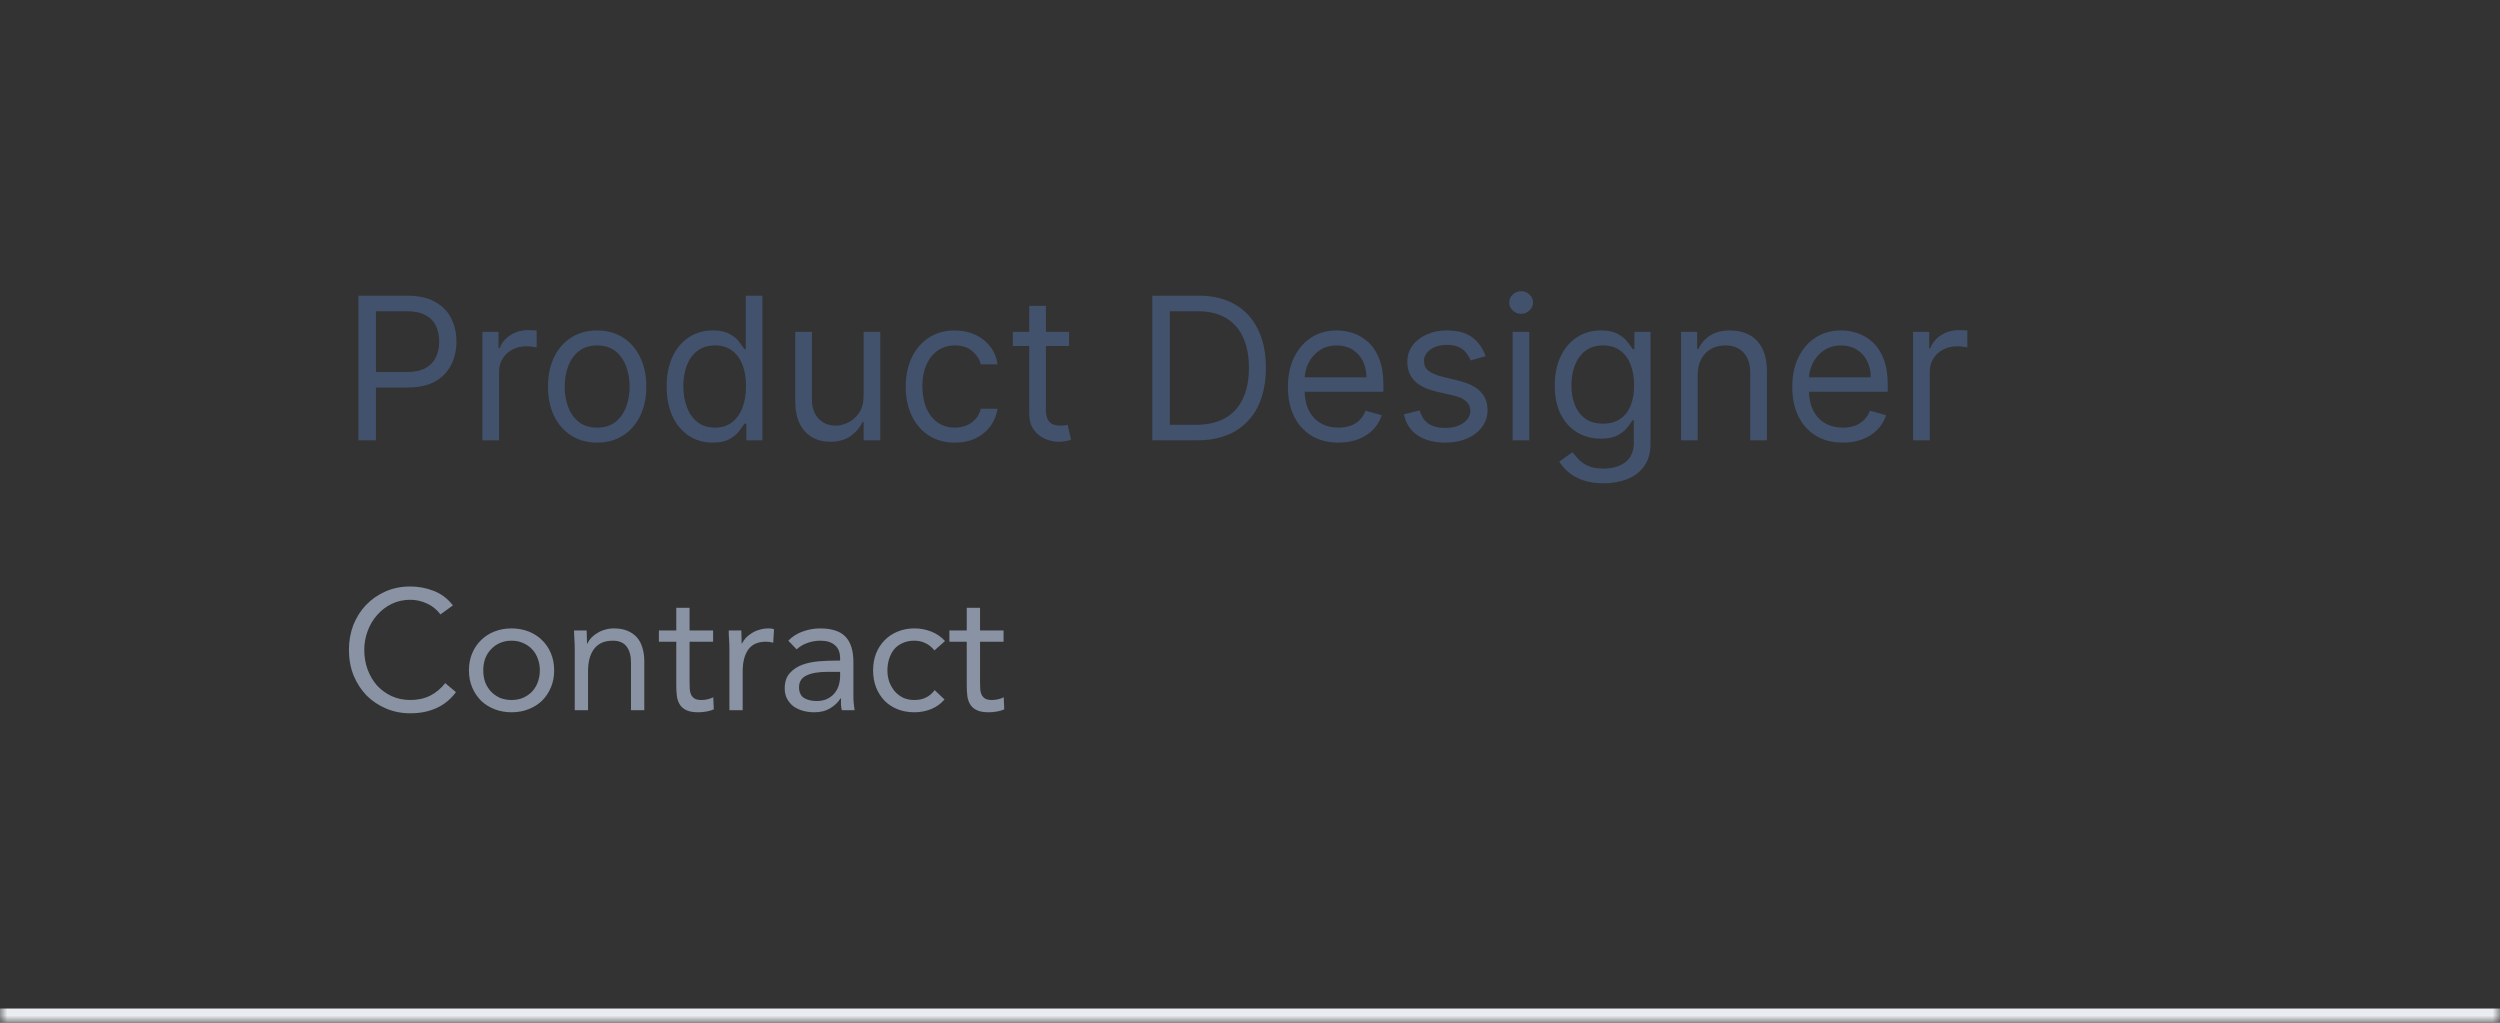 <svg width="176" height="72" viewBox="0 0 176 72" fill="none" xmlns="http://www.w3.org/2000/svg">
<rect x="0" y="0" width="176" height="72" fill="#333333" stroke="none"/>
<mask id="path-1-inside-1_1_6397" fill="white">
<path d="M0 0H176V72H0V0Z"/>
</mask>
<path d="M176 71H0V73H176V71Z" fill="#EAECF0" mask="url(#path-1-inside-1_1_6397)"/>
<path d="M25.233 31V20.818H28.673C29.472 20.818 30.125 20.962 30.632 21.251C31.142 21.536 31.52 21.922 31.766 22.409C32.011 22.896 32.133 23.44 32.133 24.04C32.133 24.64 32.011 25.185 31.766 25.675C31.524 26.166 31.149 26.557 30.642 26.849C30.135 27.137 29.485 27.281 28.693 27.281H26.227V26.188H28.653C29.2 26.188 29.639 26.093 29.971 25.904C30.302 25.715 30.543 25.46 30.692 25.139C30.844 24.814 30.921 24.447 30.921 24.04C30.921 23.632 30.844 23.267 30.692 22.946C30.543 22.625 30.301 22.373 29.966 22.19C29.631 22.005 29.187 21.912 28.634 21.912H26.466V31H25.233ZM33.961 31V23.364H35.094V24.517H35.174C35.313 24.139 35.565 23.833 35.929 23.597C36.294 23.362 36.705 23.244 37.162 23.244C37.248 23.244 37.356 23.246 37.485 23.249C37.615 23.253 37.712 23.258 37.779 23.264V24.457C37.739 24.447 37.648 24.433 37.505 24.413C37.366 24.389 37.219 24.378 37.063 24.378C36.692 24.378 36.36 24.456 36.069 24.611C35.78 24.764 35.551 24.976 35.383 25.248C35.217 25.516 35.134 25.823 35.134 26.168V31H33.961ZM42.039 31.159C41.35 31.159 40.745 30.995 40.225 30.667C39.708 30.339 39.303 29.88 39.012 29.29C38.723 28.7 38.579 28.01 38.579 27.222C38.579 26.426 38.723 25.732 39.012 25.139C39.303 24.545 39.708 24.084 40.225 23.756C40.745 23.428 41.35 23.264 42.039 23.264C42.729 23.264 43.332 23.428 43.849 23.756C44.369 24.084 44.774 24.545 45.062 25.139C45.354 25.732 45.5 26.426 45.5 27.222C45.5 28.01 45.354 28.7 45.062 29.29C44.774 29.88 44.369 30.339 43.849 30.667C43.332 30.995 42.729 31.159 42.039 31.159ZM42.039 30.105C42.563 30.105 42.994 29.971 43.332 29.702C43.67 29.434 43.92 29.081 44.083 28.643C44.245 28.206 44.326 27.732 44.326 27.222C44.326 26.711 44.245 26.236 44.083 25.795C43.92 25.354 43.67 24.998 43.332 24.726C42.994 24.454 42.563 24.318 42.039 24.318C41.516 24.318 41.085 24.454 40.747 24.726C40.409 24.998 40.158 25.354 39.996 25.795C39.834 26.236 39.752 26.711 39.752 27.222C39.752 27.732 39.834 28.206 39.996 28.643C40.158 29.081 40.409 29.434 40.747 29.702C41.085 29.971 41.516 30.105 42.039 30.105ZM50.174 31.159C49.538 31.159 48.976 30.998 48.489 30.677C48.002 30.352 47.62 29.895 47.345 29.305C47.07 28.711 46.933 28.01 46.933 27.202C46.933 26.4 47.07 25.704 47.345 25.114C47.62 24.524 48.003 24.068 48.494 23.746C48.984 23.425 49.551 23.264 50.194 23.264C50.691 23.264 51.084 23.347 51.372 23.513C51.664 23.675 51.886 23.861 52.038 24.07C52.194 24.275 52.315 24.444 52.401 24.577H52.501V20.818H53.674V31H52.541V29.827H52.401C52.315 29.966 52.193 30.142 52.034 30.354C51.874 30.562 51.647 30.75 51.352 30.916C51.057 31.078 50.665 31.159 50.174 31.159ZM50.333 30.105C50.804 30.105 51.202 29.983 51.526 29.737C51.851 29.489 52.098 29.146 52.267 28.708C52.436 28.267 52.521 27.759 52.521 27.182C52.521 26.612 52.438 26.113 52.272 25.685C52.106 25.255 51.861 24.92 51.536 24.681C51.212 24.439 50.81 24.318 50.333 24.318C49.836 24.318 49.422 24.446 49.09 24.701C48.762 24.953 48.515 25.296 48.35 25.73C48.187 26.161 48.106 26.645 48.106 27.182C48.106 27.725 48.189 28.219 48.355 28.663C48.524 29.104 48.772 29.456 49.1 29.717C49.432 29.976 49.843 30.105 50.333 30.105ZM60.798 27.878V23.364H61.972V31H60.798V29.707H60.719C60.54 30.095 60.261 30.425 59.884 30.697C59.506 30.965 59.029 31.099 58.452 31.099C57.975 31.099 57.55 30.995 57.179 30.786C56.808 30.574 56.516 30.256 56.304 29.832C56.092 29.404 55.986 28.866 55.986 28.216V23.364H57.159V28.136C57.159 28.693 57.315 29.137 57.627 29.469C57.941 29.8 58.343 29.966 58.83 29.966C59.121 29.966 59.418 29.891 59.72 29.742C60.025 29.593 60.28 29.364 60.485 29.056C60.694 28.748 60.798 28.355 60.798 27.878ZM67.223 31.159C66.507 31.159 65.891 30.99 65.374 30.652C64.856 30.314 64.459 29.848 64.18 29.255C63.902 28.662 63.763 27.984 63.763 27.222C63.763 26.446 63.905 25.762 64.19 25.168C64.479 24.572 64.88 24.106 65.394 23.771C65.91 23.433 66.514 23.264 67.203 23.264C67.74 23.264 68.224 23.364 68.655 23.562C69.086 23.761 69.439 24.04 69.714 24.398C69.989 24.756 70.16 25.173 70.226 25.651H69.053C68.963 25.303 68.764 24.994 68.456 24.726C68.151 24.454 67.74 24.318 67.223 24.318C66.766 24.318 66.365 24.438 66.02 24.676C65.678 24.912 65.412 25.245 65.219 25.675C65.031 26.103 64.936 26.605 64.936 27.182C64.936 27.772 65.029 28.285 65.215 28.723C65.403 29.16 65.669 29.5 66.01 29.742C66.355 29.984 66.759 30.105 67.223 30.105C67.528 30.105 67.805 30.052 68.053 29.946C68.302 29.84 68.512 29.688 68.685 29.489C68.857 29.29 68.98 29.051 69.053 28.773H70.226C70.16 29.224 69.996 29.63 69.734 29.991C69.475 30.349 69.132 30.634 68.704 30.846C68.28 31.055 67.787 31.159 67.223 31.159ZM75.262 23.364V24.358H71.305V23.364H75.262ZM72.458 21.534H73.631V28.812C73.631 29.144 73.68 29.392 73.776 29.558C73.875 29.721 74.001 29.83 74.153 29.886C74.309 29.939 74.473 29.966 74.646 29.966C74.775 29.966 74.881 29.959 74.964 29.946C75.047 29.93 75.113 29.916 75.163 29.906L75.401 30.96C75.322 30.99 75.211 31.02 75.068 31.05C74.926 31.083 74.745 31.099 74.526 31.099C74.195 31.099 73.87 31.028 73.552 30.886C73.237 30.743 72.975 30.526 72.766 30.234C72.561 29.943 72.458 29.575 72.458 29.131V21.534ZM84.266 31H81.124V20.818H84.405C85.392 20.818 86.238 21.022 86.94 21.43C87.643 21.834 88.182 22.416 88.556 23.175C88.931 23.93 89.118 24.835 89.118 25.889C89.118 26.95 88.929 27.863 88.551 28.629C88.173 29.391 87.623 29.977 86.901 30.389C86.178 30.796 85.3 31 84.266 31ZM82.356 29.906H84.186C85.028 29.906 85.726 29.744 86.279 29.419C86.833 29.094 87.245 28.632 87.517 28.032C87.789 27.432 87.925 26.718 87.925 25.889C87.925 25.067 87.79 24.36 87.522 23.766C87.254 23.17 86.853 22.712 86.319 22.394C85.785 22.073 85.121 21.912 84.325 21.912H82.356V29.906ZM94.229 31.159C93.493 31.159 92.858 30.997 92.325 30.672C91.794 30.344 91.385 29.886 91.097 29.3C90.812 28.71 90.669 28.024 90.669 27.241C90.669 26.459 90.812 25.77 91.097 25.173C91.385 24.573 91.786 24.106 92.3 23.771C92.817 23.433 93.42 23.264 94.109 23.264C94.507 23.264 94.9 23.331 95.288 23.463C95.675 23.596 96.028 23.811 96.347 24.109C96.665 24.404 96.918 24.796 97.107 25.283C97.296 25.77 97.391 26.37 97.391 27.082V27.579H91.504V26.565H96.197C96.197 26.134 96.111 25.75 95.939 25.412C95.77 25.074 95.528 24.807 95.213 24.611C94.901 24.416 94.534 24.318 94.109 24.318C93.642 24.318 93.238 24.434 92.896 24.666C92.558 24.895 92.298 25.193 92.116 25.561C91.933 25.929 91.842 26.323 91.842 26.744V27.421C91.842 27.997 91.942 28.486 92.141 28.887C92.343 29.285 92.623 29.588 92.981 29.797C93.339 30.002 93.755 30.105 94.229 30.105C94.537 30.105 94.815 30.062 95.064 29.976C95.316 29.886 95.533 29.754 95.715 29.578C95.897 29.399 96.038 29.177 96.138 28.912L97.271 29.23C97.152 29.615 96.951 29.953 96.67 30.244C96.388 30.533 96.04 30.758 95.626 30.921C95.211 31.079 94.746 31.159 94.229 31.159ZM104.585 25.074L103.531 25.372C103.464 25.197 103.366 25.026 103.237 24.86C103.111 24.691 102.939 24.552 102.72 24.442C102.501 24.333 102.221 24.278 101.88 24.278C101.413 24.278 101.023 24.386 100.712 24.602C100.403 24.814 100.249 25.084 100.249 25.412C100.249 25.704 100.355 25.934 100.567 26.103C100.78 26.272 101.111 26.413 101.562 26.526L102.695 26.804C103.378 26.97 103.887 27.223 104.222 27.565C104.556 27.903 104.724 28.338 104.724 28.872C104.724 29.31 104.598 29.701 104.346 30.046C104.097 30.39 103.749 30.662 103.302 30.861C102.854 31.06 102.334 31.159 101.741 31.159C100.962 31.159 100.317 30.99 99.807 30.652C99.296 30.314 98.973 29.82 98.837 29.171L99.951 28.892C100.057 29.303 100.258 29.611 100.553 29.817C100.851 30.022 101.24 30.125 101.721 30.125C102.268 30.125 102.702 30.009 103.023 29.777C103.348 29.542 103.511 29.26 103.511 28.932C103.511 28.667 103.418 28.445 103.232 28.266C103.047 28.083 102.762 27.947 102.377 27.858L101.104 27.56C100.405 27.394 99.891 27.137 99.563 26.789C99.238 26.438 99.076 25.999 99.076 25.472C99.076 25.041 99.197 24.66 99.439 24.328C99.684 23.997 100.017 23.736 100.438 23.548C100.862 23.359 101.343 23.264 101.88 23.264C102.636 23.264 103.229 23.43 103.66 23.761C104.094 24.093 104.402 24.53 104.585 25.074ZM106.49 31V23.364H107.663V31H106.49ZM107.086 22.091C106.858 22.091 106.661 22.013 106.495 21.857C106.332 21.701 106.251 21.514 106.251 21.296C106.251 21.077 106.332 20.889 106.495 20.734C106.661 20.578 106.858 20.5 107.086 20.5C107.315 20.5 107.511 20.578 107.673 20.734C107.839 20.889 107.922 21.077 107.922 21.296C107.922 21.514 107.839 21.701 107.673 21.857C107.511 22.013 107.315 22.091 107.086 22.091ZM112.895 34.023C112.328 34.023 111.841 33.95 111.433 33.804C111.025 33.661 110.685 33.472 110.414 33.237C110.145 33.005 109.931 32.757 109.772 32.492L110.707 31.835C110.813 31.974 110.947 32.133 111.11 32.312C111.272 32.495 111.494 32.652 111.776 32.785C112.061 32.921 112.434 32.989 112.895 32.989C113.511 32.989 114.02 32.84 114.421 32.541C114.822 32.243 115.022 31.776 115.022 31.139V29.588H114.923C114.837 29.727 114.714 29.9 114.555 30.105C114.399 30.307 114.174 30.488 113.879 30.647C113.587 30.803 113.193 30.881 112.696 30.881C112.079 30.881 111.526 30.735 111.035 30.443C110.548 30.151 110.162 29.727 109.877 29.171C109.595 28.614 109.454 27.938 109.454 27.142C109.454 26.36 109.592 25.679 109.867 25.099C110.142 24.515 110.525 24.065 111.015 23.746C111.506 23.425 112.073 23.264 112.716 23.264C113.213 23.264 113.607 23.347 113.899 23.513C114.194 23.675 114.419 23.861 114.575 24.07C114.734 24.275 114.857 24.444 114.943 24.577H115.062V23.364H116.196V31.219C116.196 31.875 116.047 32.409 115.748 32.82C115.453 33.234 115.056 33.537 114.555 33.729C114.058 33.925 113.504 34.023 112.895 34.023ZM112.855 29.827C113.325 29.827 113.723 29.719 114.048 29.504C114.373 29.288 114.62 28.978 114.789 28.574C114.958 28.169 115.042 27.686 115.042 27.122C115.042 26.572 114.959 26.086 114.794 25.666C114.628 25.245 114.383 24.915 114.058 24.676C113.733 24.438 113.332 24.318 112.855 24.318C112.358 24.318 111.943 24.444 111.612 24.696C111.284 24.948 111.037 25.286 110.871 25.71C110.709 26.134 110.627 26.605 110.627 27.122C110.627 27.652 110.71 28.121 110.876 28.529C111.045 28.933 111.294 29.252 111.622 29.484C111.953 29.712 112.364 29.827 112.855 29.827ZM119.517 26.406V31H118.343V23.364H119.477V24.557H119.576C119.755 24.169 120.027 23.858 120.392 23.622C120.756 23.384 121.227 23.264 121.804 23.264C122.321 23.264 122.773 23.37 123.161 23.582C123.549 23.791 123.85 24.109 124.066 24.537C124.281 24.961 124.389 25.498 124.389 26.148V31H123.216V26.227C123.216 25.627 123.06 25.16 122.748 24.825C122.437 24.487 122.009 24.318 121.466 24.318C121.091 24.318 120.756 24.399 120.461 24.562C120.17 24.724 119.939 24.961 119.77 25.273C119.601 25.584 119.517 25.962 119.517 26.406ZM129.735 31.159C128.999 31.159 128.364 30.997 127.83 30.672C127.3 30.344 126.891 29.886 126.602 29.3C126.317 28.71 126.175 28.024 126.175 27.241C126.175 26.459 126.317 25.77 126.602 25.173C126.891 24.573 127.292 24.106 127.806 23.771C128.323 23.433 128.926 23.264 129.615 23.264C130.013 23.264 130.406 23.331 130.794 23.463C131.181 23.596 131.534 23.811 131.852 24.109C132.171 24.404 132.424 24.796 132.613 25.283C132.802 25.77 132.896 26.37 132.896 27.082V27.579H127.01V26.565H131.703C131.703 26.134 131.617 25.75 131.445 25.412C131.276 25.074 131.034 24.807 130.719 24.611C130.407 24.416 130.039 24.318 129.615 24.318C129.148 24.318 128.744 24.434 128.402 24.666C128.064 24.895 127.804 25.193 127.622 25.561C127.439 25.929 127.348 26.323 127.348 26.744V27.421C127.348 27.997 127.448 28.486 127.646 28.887C127.849 29.285 128.129 29.588 128.487 29.797C128.845 30.002 129.261 30.105 129.735 30.105C130.043 30.105 130.321 30.062 130.57 29.976C130.822 29.886 131.039 29.754 131.221 29.578C131.403 29.399 131.544 29.177 131.644 28.912L132.777 29.23C132.658 29.615 132.457 29.953 132.176 30.244C131.894 30.533 131.546 30.758 131.132 30.921C130.717 31.079 130.252 31.159 129.735 31.159ZM134.681 31V23.364H135.815V24.517H135.894C136.034 24.139 136.285 23.833 136.65 23.597C137.015 23.362 137.426 23.244 137.883 23.244C137.969 23.244 138.077 23.246 138.206 23.249C138.335 23.253 138.433 23.258 138.499 23.264V24.457C138.46 24.447 138.369 24.433 138.226 24.413C138.087 24.389 137.939 24.378 137.784 24.378C137.412 24.378 137.081 24.456 136.789 24.611C136.501 24.764 136.272 24.976 136.103 25.248C135.937 25.516 135.855 25.823 135.855 26.168V31H134.681Z" fill="#42526D"/>
<path d="M31.008 43.256C30.752 42.912 30.436 42.656 30.06 42.488C29.684 42.312 29.292 42.224 28.884 42.224C28.412 42.224 27.976 42.32 27.576 42.512C27.184 42.704 26.844 42.964 26.556 43.292C26.268 43.612 26.044 43.988 25.884 44.42C25.724 44.844 25.644 45.288 25.644 45.752C25.644 46.248 25.724 46.712 25.884 47.144C26.044 47.568 26.264 47.94 26.544 48.26C26.832 48.572 27.172 48.82 27.564 49.004C27.964 49.188 28.404 49.28 28.884 49.28C29.404 49.28 29.868 49.18 30.276 48.98C30.684 48.772 31.04 48.476 31.344 48.092L32.1 48.728C31.716 49.24 31.252 49.616 30.708 49.856C30.172 50.096 29.564 50.216 28.884 50.216C28.276 50.216 27.708 50.104 27.18 49.88C26.652 49.656 26.192 49.348 25.8 48.956C25.416 48.556 25.112 48.084 24.888 47.54C24.672 46.996 24.564 46.4 24.564 45.752C24.564 45.128 24.668 44.544 24.876 44C25.092 43.456 25.392 42.984 25.776 42.584C26.16 42.184 26.616 41.868 27.144 41.636C27.672 41.404 28.252 41.288 28.884 41.288C29.46 41.288 30.012 41.392 30.54 41.6C31.076 41.808 31.524 42.148 31.884 42.62L31.008 43.256ZM33.013 47.192C33.013 46.752 33.089 46.352 33.241 45.992C33.393 45.632 33.601 45.324 33.865 45.068C34.129 44.804 34.445 44.6 34.813 44.456C35.181 44.312 35.581 44.24 36.013 44.24C36.445 44.24 36.845 44.312 37.213 44.456C37.581 44.6 37.897 44.804 38.161 45.068C38.425 45.324 38.633 45.632 38.785 45.992C38.937 46.352 39.013 46.752 39.013 47.192C39.013 47.632 38.937 48.032 38.785 48.392C38.633 48.752 38.425 49.064 38.161 49.328C37.897 49.584 37.581 49.784 37.213 49.928C36.845 50.072 36.445 50.144 36.013 50.144C35.581 50.144 35.181 50.072 34.813 49.928C34.445 49.784 34.129 49.584 33.865 49.328C33.601 49.064 33.393 48.752 33.241 48.392C33.089 48.032 33.013 47.632 33.013 47.192ZM34.021 47.192C34.021 47.488 34.065 47.764 34.153 48.02C34.249 48.268 34.385 48.488 34.561 48.68C34.737 48.864 34.945 49.012 35.185 49.124C35.433 49.228 35.709 49.28 36.013 49.28C36.317 49.28 36.589 49.228 36.829 49.124C37.077 49.012 37.289 48.864 37.465 48.68C37.641 48.488 37.773 48.268 37.861 48.02C37.957 47.764 38.005 47.488 38.005 47.192C38.005 46.896 37.957 46.624 37.861 46.376C37.773 46.12 37.641 45.9 37.465 45.716C37.289 45.524 37.077 45.376 36.829 45.272C36.589 45.16 36.317 45.104 36.013 45.104C35.709 45.104 35.433 45.16 35.185 45.272C34.945 45.376 34.737 45.524 34.561 45.716C34.385 45.9 34.249 46.12 34.153 46.376C34.065 46.624 34.021 46.896 34.021 47.192ZM40.462 45.716C40.462 45.46 40.454 45.22 40.438 44.996C40.422 44.772 40.414 44.568 40.414 44.384H41.302C41.302 44.536 41.306 44.688 41.314 44.84C41.322 44.992 41.326 45.148 41.326 45.308H41.35C41.414 45.172 41.502 45.04 41.614 44.912C41.734 44.784 41.874 44.672 42.034 44.576C42.194 44.472 42.374 44.392 42.574 44.336C42.774 44.272 42.99 44.24 43.222 44.24C43.59 44.24 43.906 44.296 44.17 44.408C44.442 44.52 44.666 44.676 44.842 44.876C45.018 45.076 45.146 45.32 45.226 45.608C45.314 45.888 45.358 46.196 45.358 46.532V50H44.422V46.628C44.422 46.156 44.318 45.784 44.11 45.512C43.902 45.24 43.578 45.104 43.138 45.104C42.834 45.104 42.57 45.156 42.346 45.26C42.13 45.364 41.95 45.512 41.806 45.704C41.67 45.896 41.566 46.124 41.494 46.388C41.43 46.652 41.398 46.944 41.398 47.264V50H40.462V45.716ZM50.202 45.176H48.546V47.984C48.546 48.168 48.55 48.34 48.558 48.5C48.566 48.652 48.598 48.788 48.654 48.908C48.71 49.02 48.794 49.112 48.906 49.184C49.018 49.248 49.178 49.28 49.386 49.28C49.522 49.28 49.662 49.264 49.806 49.232C49.95 49.2 50.086 49.152 50.214 49.088L50.25 49.94C50.09 50.012 49.91 50.064 49.71 50.096C49.518 50.128 49.334 50.144 49.158 50.144C48.822 50.144 48.554 50.1 48.354 50.012C48.154 49.924 47.998 49.8 47.886 49.64C47.774 49.48 47.698 49.284 47.658 49.052C47.626 48.812 47.61 48.548 47.61 48.26V45.176H46.386V44.384H47.61V42.788H48.546V44.384H50.202V45.176ZM51.349 45.716C51.349 45.46 51.341 45.22 51.325 44.996C51.309 44.772 51.301 44.568 51.301 44.384H52.189C52.189 44.536 52.193 44.688 52.201 44.84C52.209 44.992 52.213 45.148 52.213 45.308H52.237C52.301 45.172 52.389 45.04 52.501 44.912C52.621 44.784 52.761 44.672 52.921 44.576C53.081 44.472 53.261 44.392 53.461 44.336C53.661 44.272 53.877 44.24 54.109 44.24C54.173 44.24 54.237 44.244 54.301 44.252C54.365 44.26 54.429 44.276 54.493 44.3L54.433 45.248C54.273 45.2 54.105 45.176 53.929 45.176C53.353 45.176 52.933 45.364 52.669 45.74C52.413 46.108 52.285 46.616 52.285 47.264V50H51.349V45.716ZM55.496 45.104C55.784 44.808 56.124 44.592 56.516 44.456C56.916 44.312 57.32 44.24 57.728 44.24C58.56 44.24 59.16 44.436 59.528 44.828C59.896 45.22 60.08 45.816 60.08 46.616V49.028C60.08 49.188 60.088 49.356 60.104 49.532C60.12 49.7 60.14 49.856 60.164 50H59.264C59.232 49.872 59.212 49.732 59.204 49.58C59.204 49.42 59.204 49.28 59.204 49.16H59.18C58.996 49.448 58.748 49.684 58.436 49.868C58.132 50.052 57.764 50.144 57.332 50.144C57.044 50.144 56.772 50.108 56.516 50.036C56.268 49.964 56.048 49.86 55.856 49.724C55.672 49.58 55.524 49.404 55.412 49.196C55.3 48.988 55.244 48.748 55.244 48.476C55.244 48.012 55.364 47.648 55.604 47.384C55.844 47.12 56.14 46.924 56.492 46.796C56.852 46.668 57.236 46.588 57.644 46.556C58.06 46.524 58.44 46.508 58.784 46.508H59.144V46.34C59.144 45.932 59.02 45.624 58.772 45.416C58.532 45.208 58.192 45.104 57.752 45.104C57.448 45.104 57.148 45.156 56.852 45.26C56.564 45.356 56.308 45.508 56.084 45.716L55.496 45.104ZM58.208 47.3C57.608 47.3 57.132 47.384 56.78 47.552C56.428 47.72 56.252 47.996 56.252 48.38C56.252 48.732 56.368 48.984 56.6 49.136C56.84 49.28 57.136 49.352 57.488 49.352C57.76 49.352 57.996 49.308 58.196 49.22C58.404 49.124 58.576 49 58.712 48.848C58.848 48.696 58.952 48.52 59.024 48.32C59.096 48.112 59.136 47.892 59.144 47.66V47.3H58.208ZM65.786 45.788C65.586 45.548 65.37 45.376 65.138 45.272C64.906 45.16 64.65 45.104 64.37 45.104C64.058 45.104 63.782 45.16 63.542 45.272C63.302 45.376 63.102 45.524 62.942 45.716C62.79 45.908 62.674 46.132 62.594 46.388C62.514 46.636 62.474 46.904 62.474 47.192C62.474 47.48 62.518 47.752 62.606 48.008C62.702 48.256 62.83 48.476 62.99 48.668C63.158 48.86 63.358 49.012 63.59 49.124C63.822 49.228 64.082 49.28 64.37 49.28C64.986 49.28 65.462 49.048 65.798 48.584L66.494 49.244C66.222 49.556 65.902 49.784 65.534 49.928C65.166 50.072 64.778 50.144 64.37 50.144C63.938 50.144 63.542 50.072 63.182 49.928C62.822 49.784 62.514 49.58 62.258 49.316C62.01 49.052 61.814 48.74 61.67 48.38C61.534 48.02 61.466 47.624 61.466 47.192C61.466 46.768 61.534 46.376 61.67 46.016C61.814 45.656 62.014 45.344 62.27 45.08C62.526 44.816 62.83 44.612 63.182 44.468C63.542 44.316 63.938 44.24 64.37 44.24C64.786 44.24 65.178 44.312 65.546 44.456C65.922 44.6 66.25 44.824 66.53 45.128L65.786 45.788ZM70.651 45.176H68.995V47.984C68.995 48.168 68.999 48.34 69.007 48.5C69.015 48.652 69.047 48.788 69.103 48.908C69.159 49.02 69.243 49.112 69.355 49.184C69.467 49.248 69.627 49.28 69.835 49.28C69.971 49.28 70.111 49.264 70.255 49.232C70.399 49.2 70.535 49.152 70.663 49.088L70.699 49.94C70.539 50.012 70.359 50.064 70.159 50.096C69.967 50.128 69.783 50.144 69.607 50.144C69.271 50.144 69.003 50.1 68.803 50.012C68.603 49.924 68.447 49.8 68.335 49.64C68.223 49.48 68.147 49.284 68.107 49.052C68.075 48.812 68.059 48.548 68.059 48.26V45.176H66.835V44.384H68.059V42.788H68.995V44.384H70.651V45.176Z" fill="#8993A4"/>
</svg>
